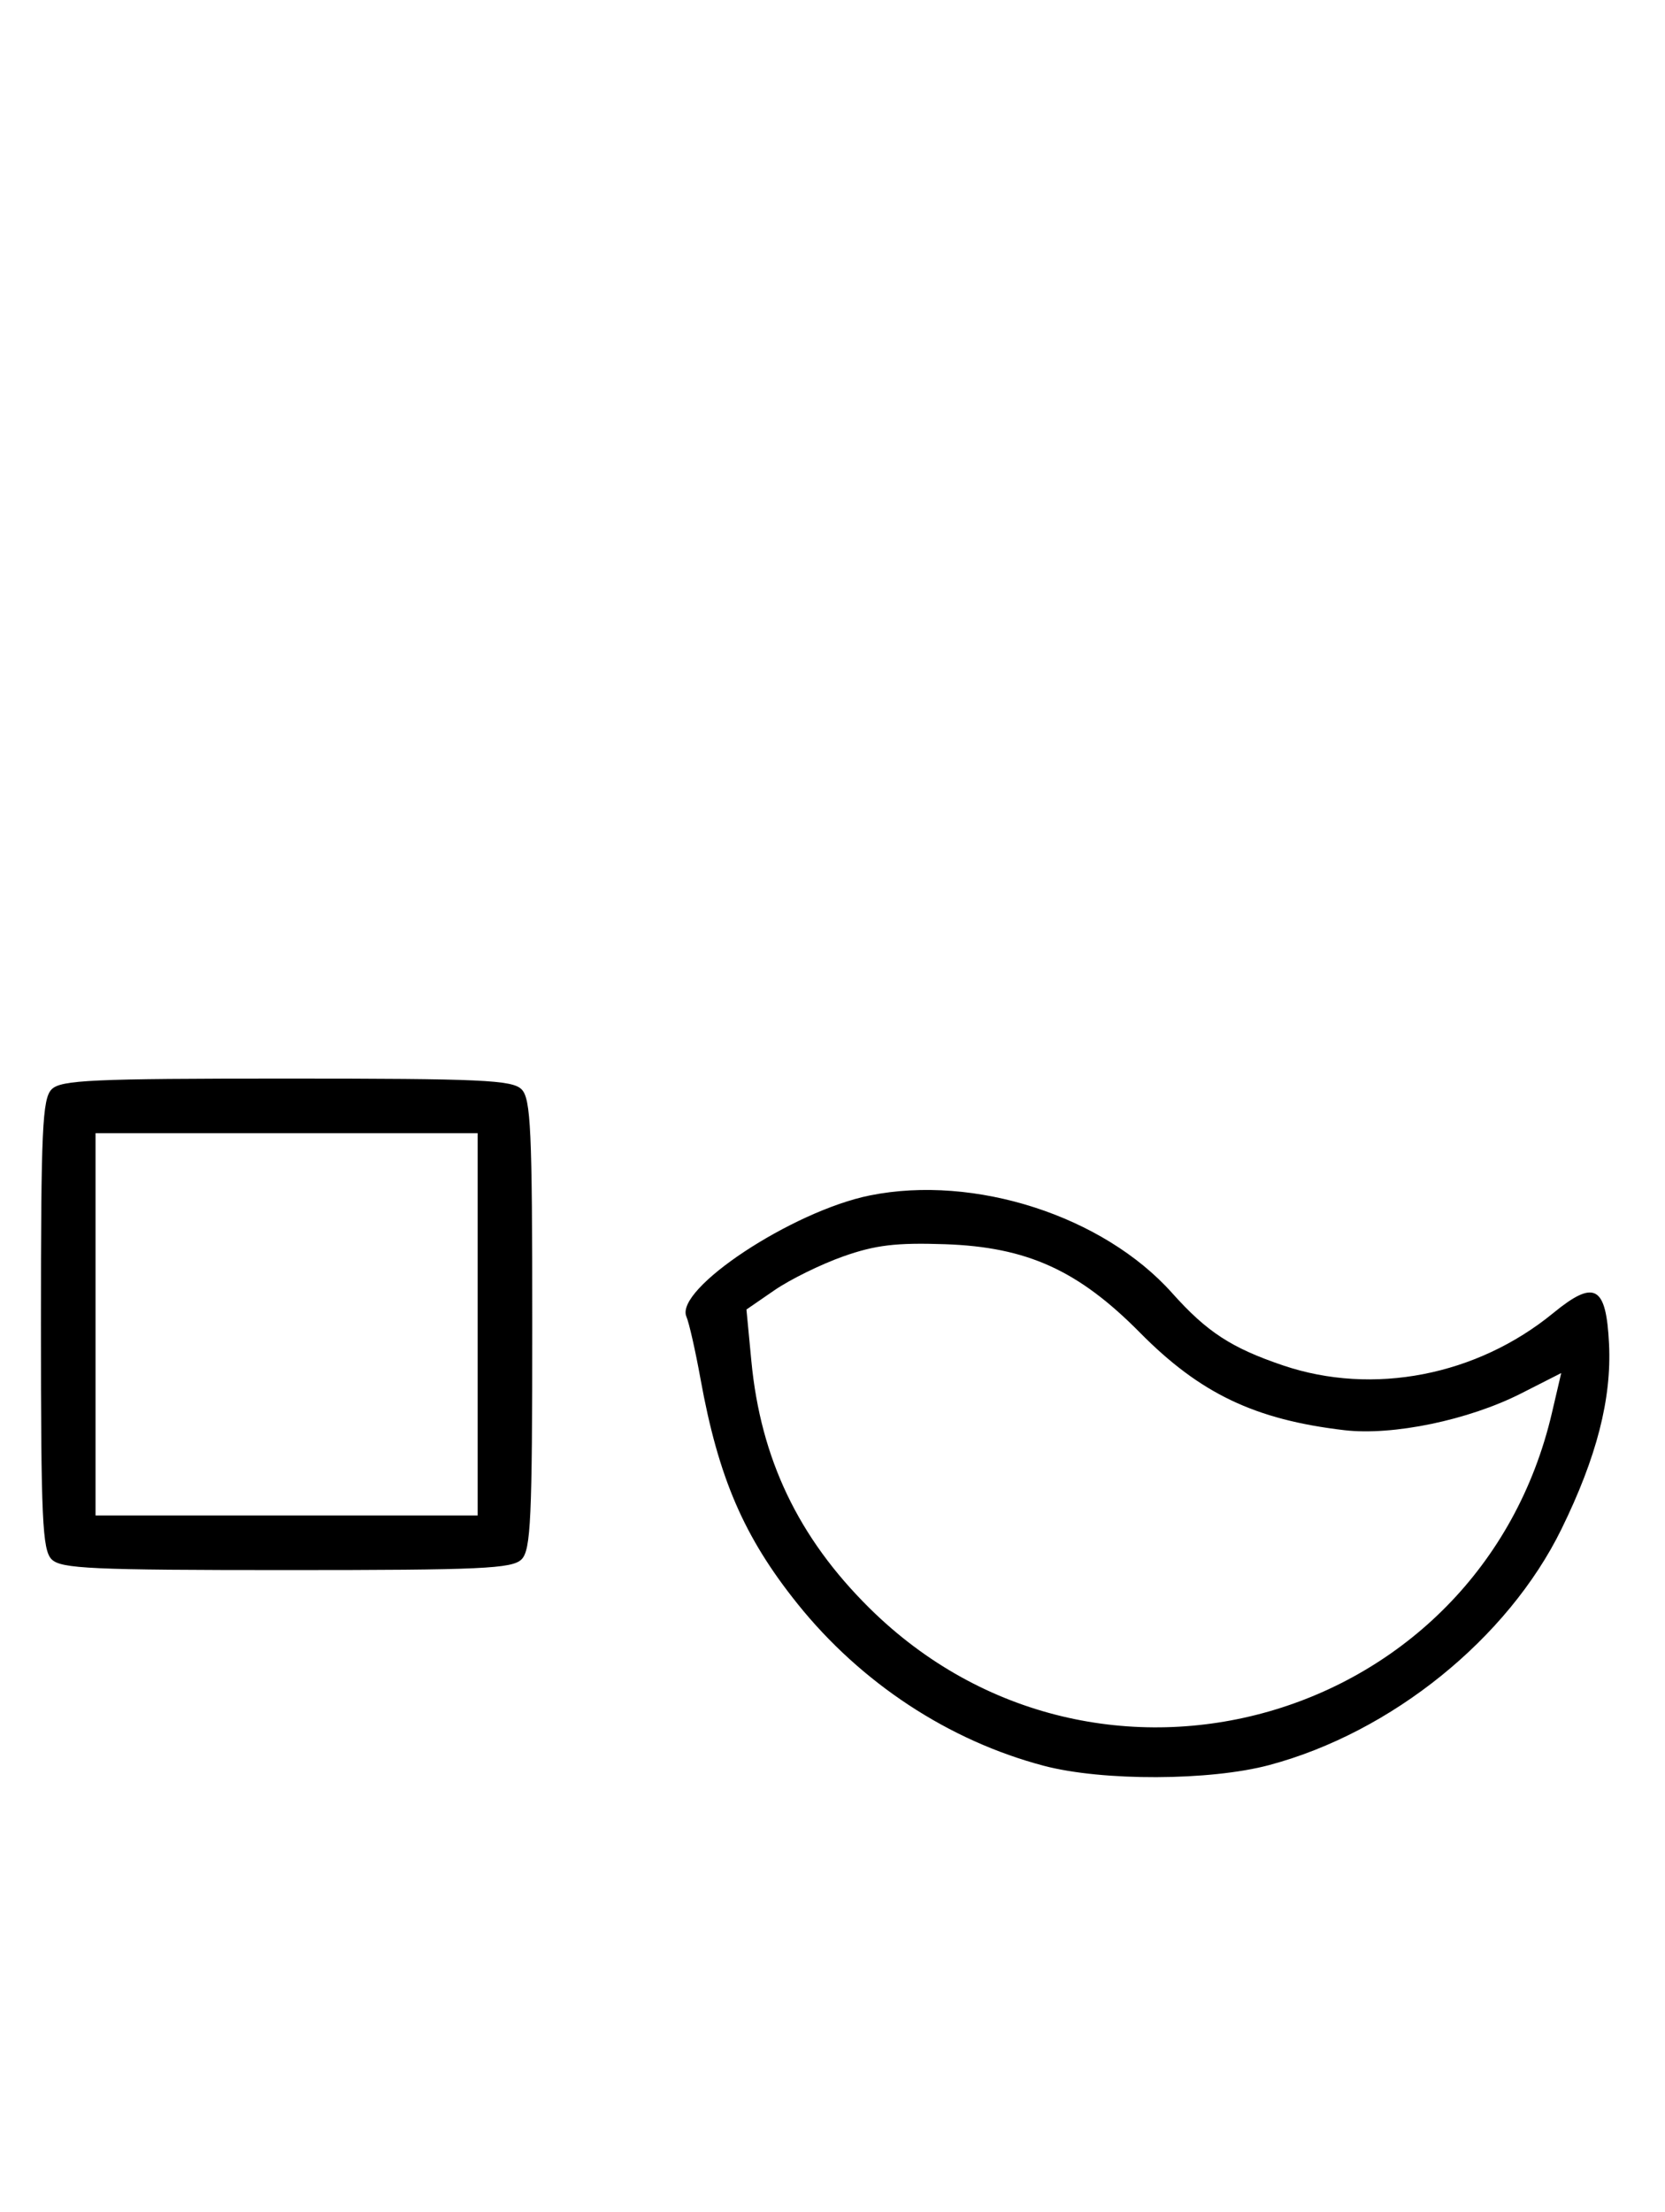 <svg xmlns="http://www.w3.org/2000/svg" width="244" height="324" viewBox="0 0 244 324" version="1.1">
	<path d="M 7.571 159.571 C 6.207 160.936, 6 165.463, 6 194 C 6 222.537, 6.207 227.064, 7.571 228.429 C 8.936 229.793, 13.463 230, 42 230 C 70.537 230, 75.064 229.793, 76.429 228.429 C 77.793 227.064, 78 222.537, 78 194 C 78 165.463, 77.793 160.936, 76.429 159.571 C 75.064 158.207, 70.537 158, 42 158 C 13.463 158, 8.936 158.207, 7.571 159.571 M 14 194 L 14 222 42 222 L 70 222 70 194 L 70 166 42 166 L 14 166 14 194 M 127.500 175.113 C 116.129 177.397, 98.822 188.825, 100.593 192.880 C 100.983 193.771, 101.912 197.875, 102.658 202 C 105.278 216.481, 109.025 225.161, 116.882 234.950 C 126.194 246.554, 139.078 255.016, 153 258.674 C 161.588 260.931, 177.328 260.878, 186 258.562 C 203.934 253.775, 220.966 240.025, 228.829 223.988 C 233.991 213.459, 236.187 204.921, 235.799 196.890 C 235.385 188.324, 233.683 187.380, 227.618 192.350 C 216.422 201.524, 201.206 204.474, 188.040 200.022 C 180.453 197.456, 176.862 195.115, 171.766 189.409 C 161.680 178.119, 142.834 172.032, 127.500 175.113 M 123.579 184.046 C 120.322 185.198, 115.797 187.420, 113.523 188.984 L 109.389 191.828 110.112 199.400 C 111.478 213.703, 117.003 225.260, 127.388 235.541 C 160.732 268.551, 216.802 252.529, 227.434 206.952 L 228.791 201.137 222.930 204.115 C 215.228 208.029, 204.113 210.339, 197 209.504 C 183.913 207.969, 175.877 204.136, 167.072 195.230 C 158.025 186.080, 150.529 182.678, 138.500 182.263 C 131.347 182.017, 128.285 182.383, 123.579 184.046 " stroke="none" fill="black" fill-rule="evenodd"/>
</svg>